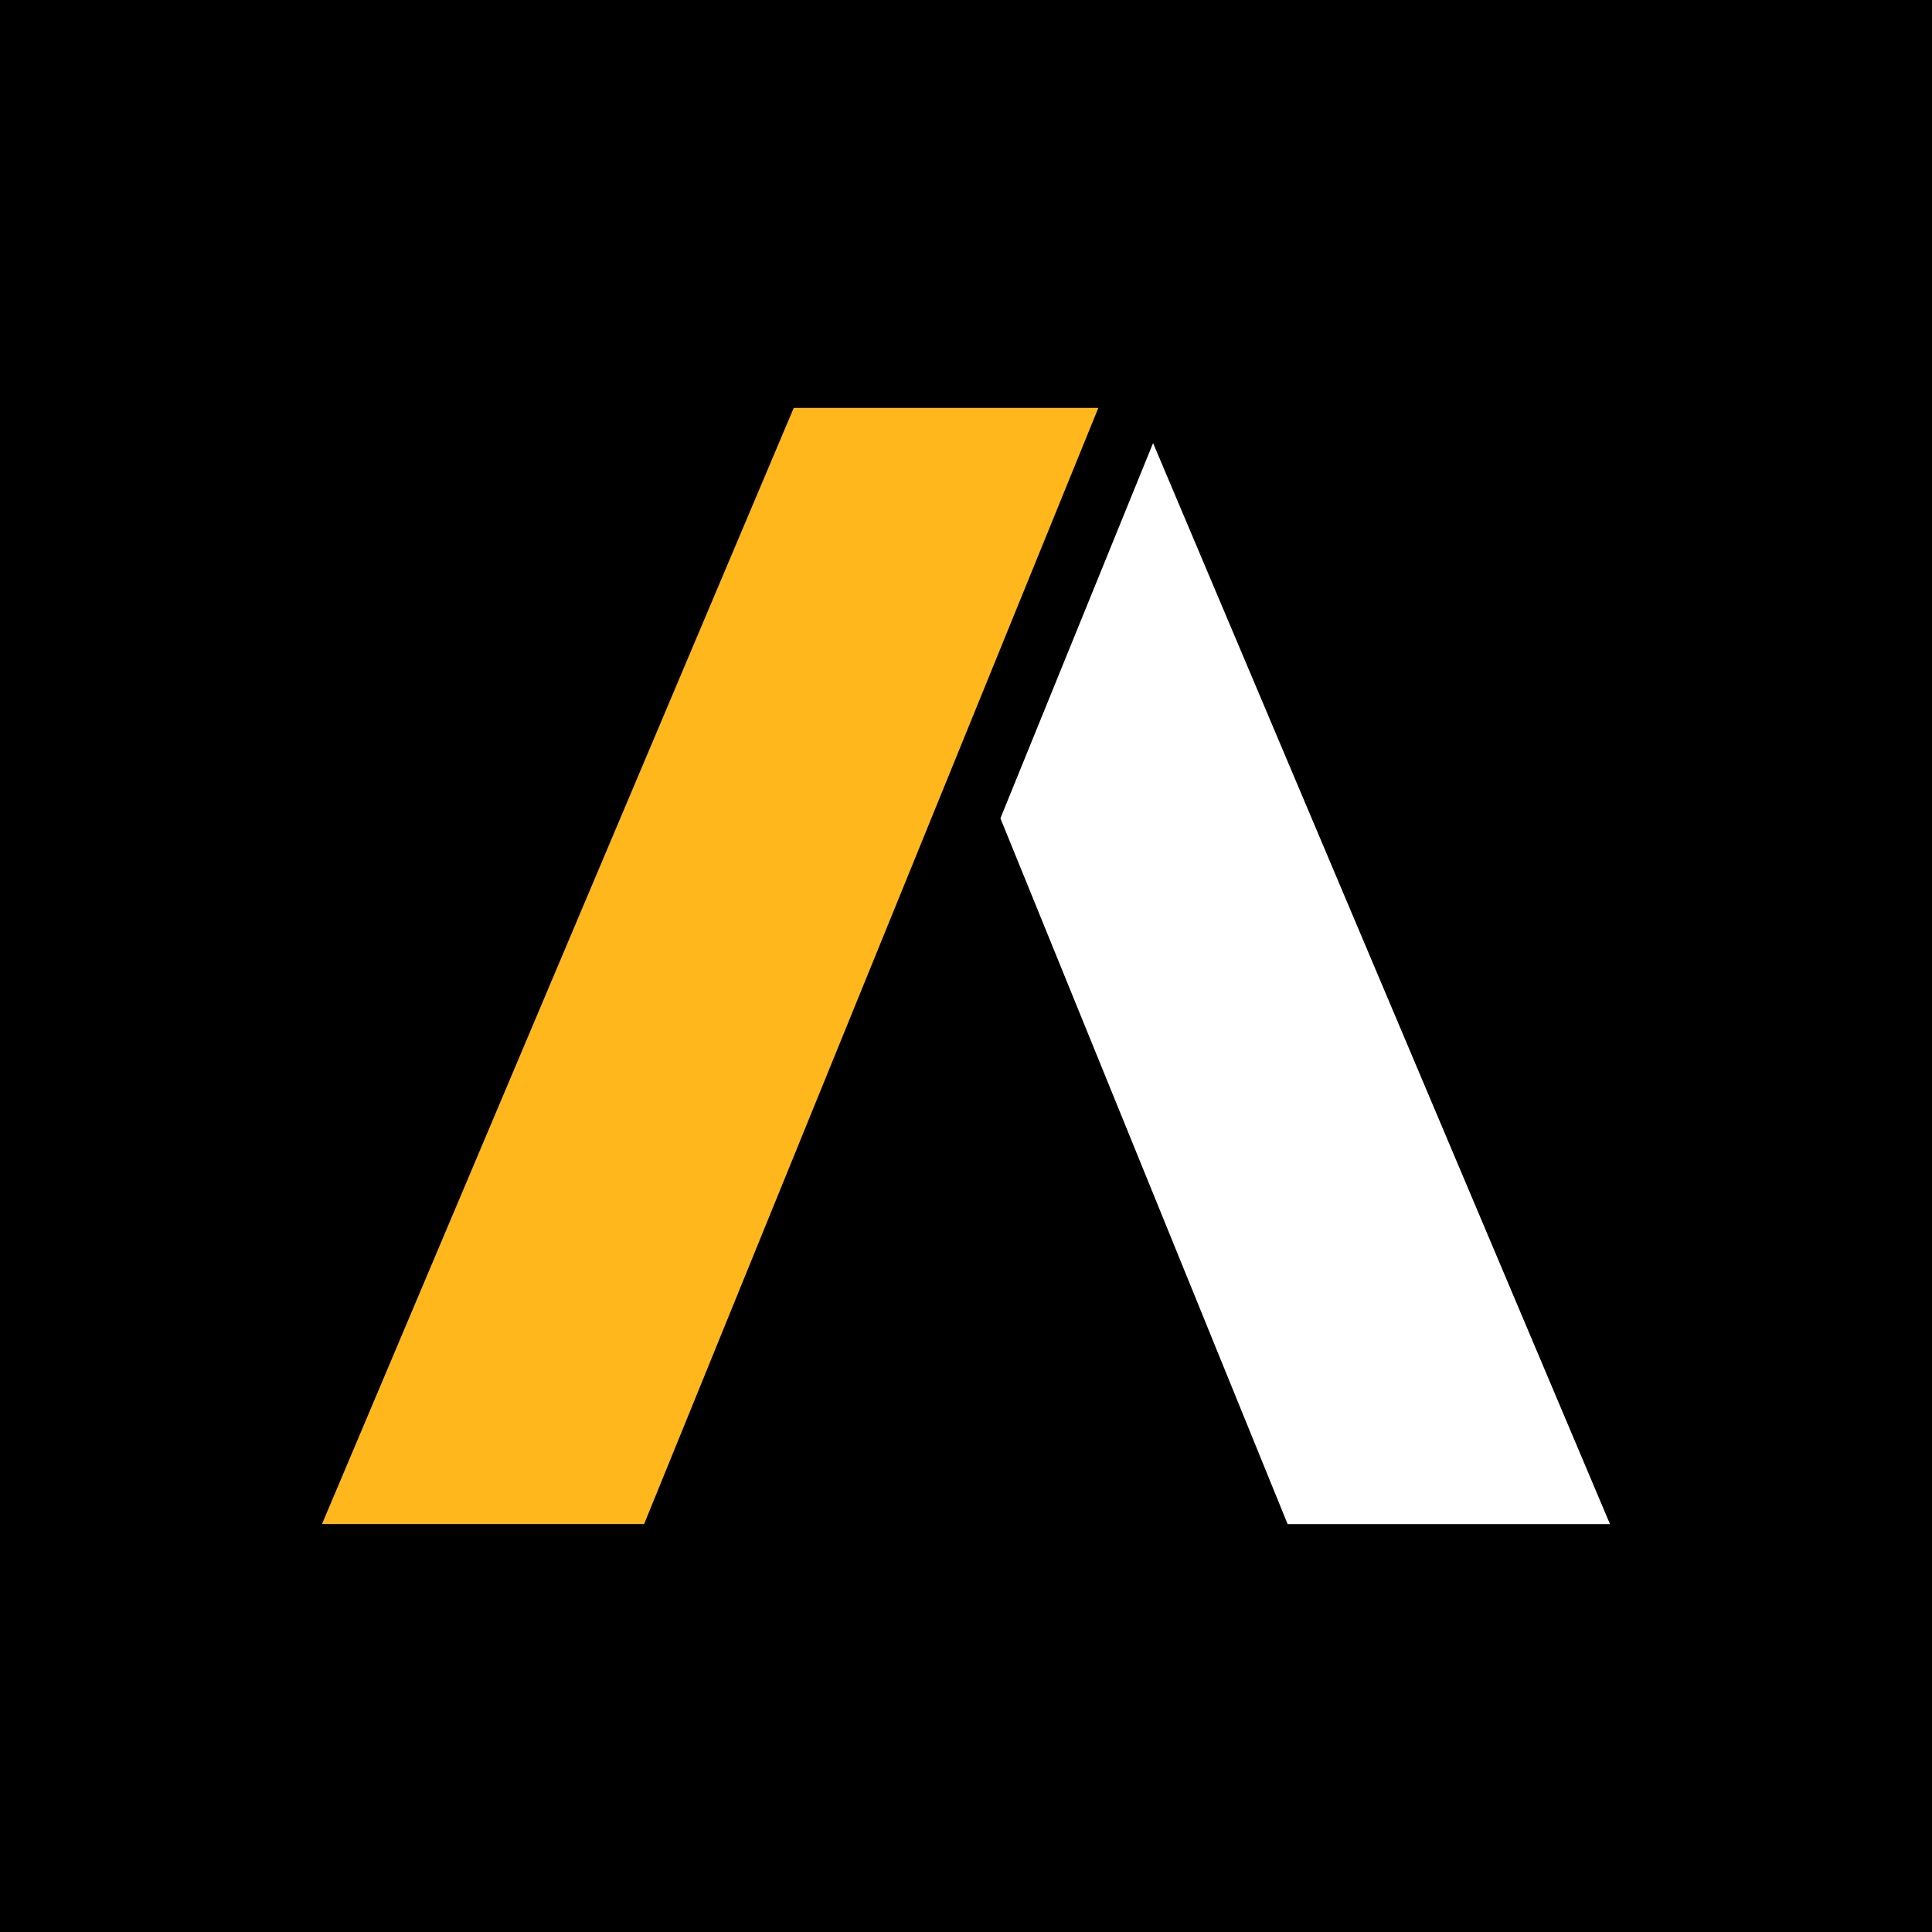 <?xml version="1.0" ?>
<svg xmlns="http://www.w3.org/2000/svg" viewBox="0 0 90 90">
	<g fill="none">
		<path fill="#000" d="M0 0h90v90H0z"/>
		<path fill="#FFB71B" d="M36.976 19 15 70.996h15.006L51.166 19z"/>
		<path fill="#FFF" d="m53.715 20.64-7.112 17.479L59.983 71H75z"/>
	</g>
</svg>